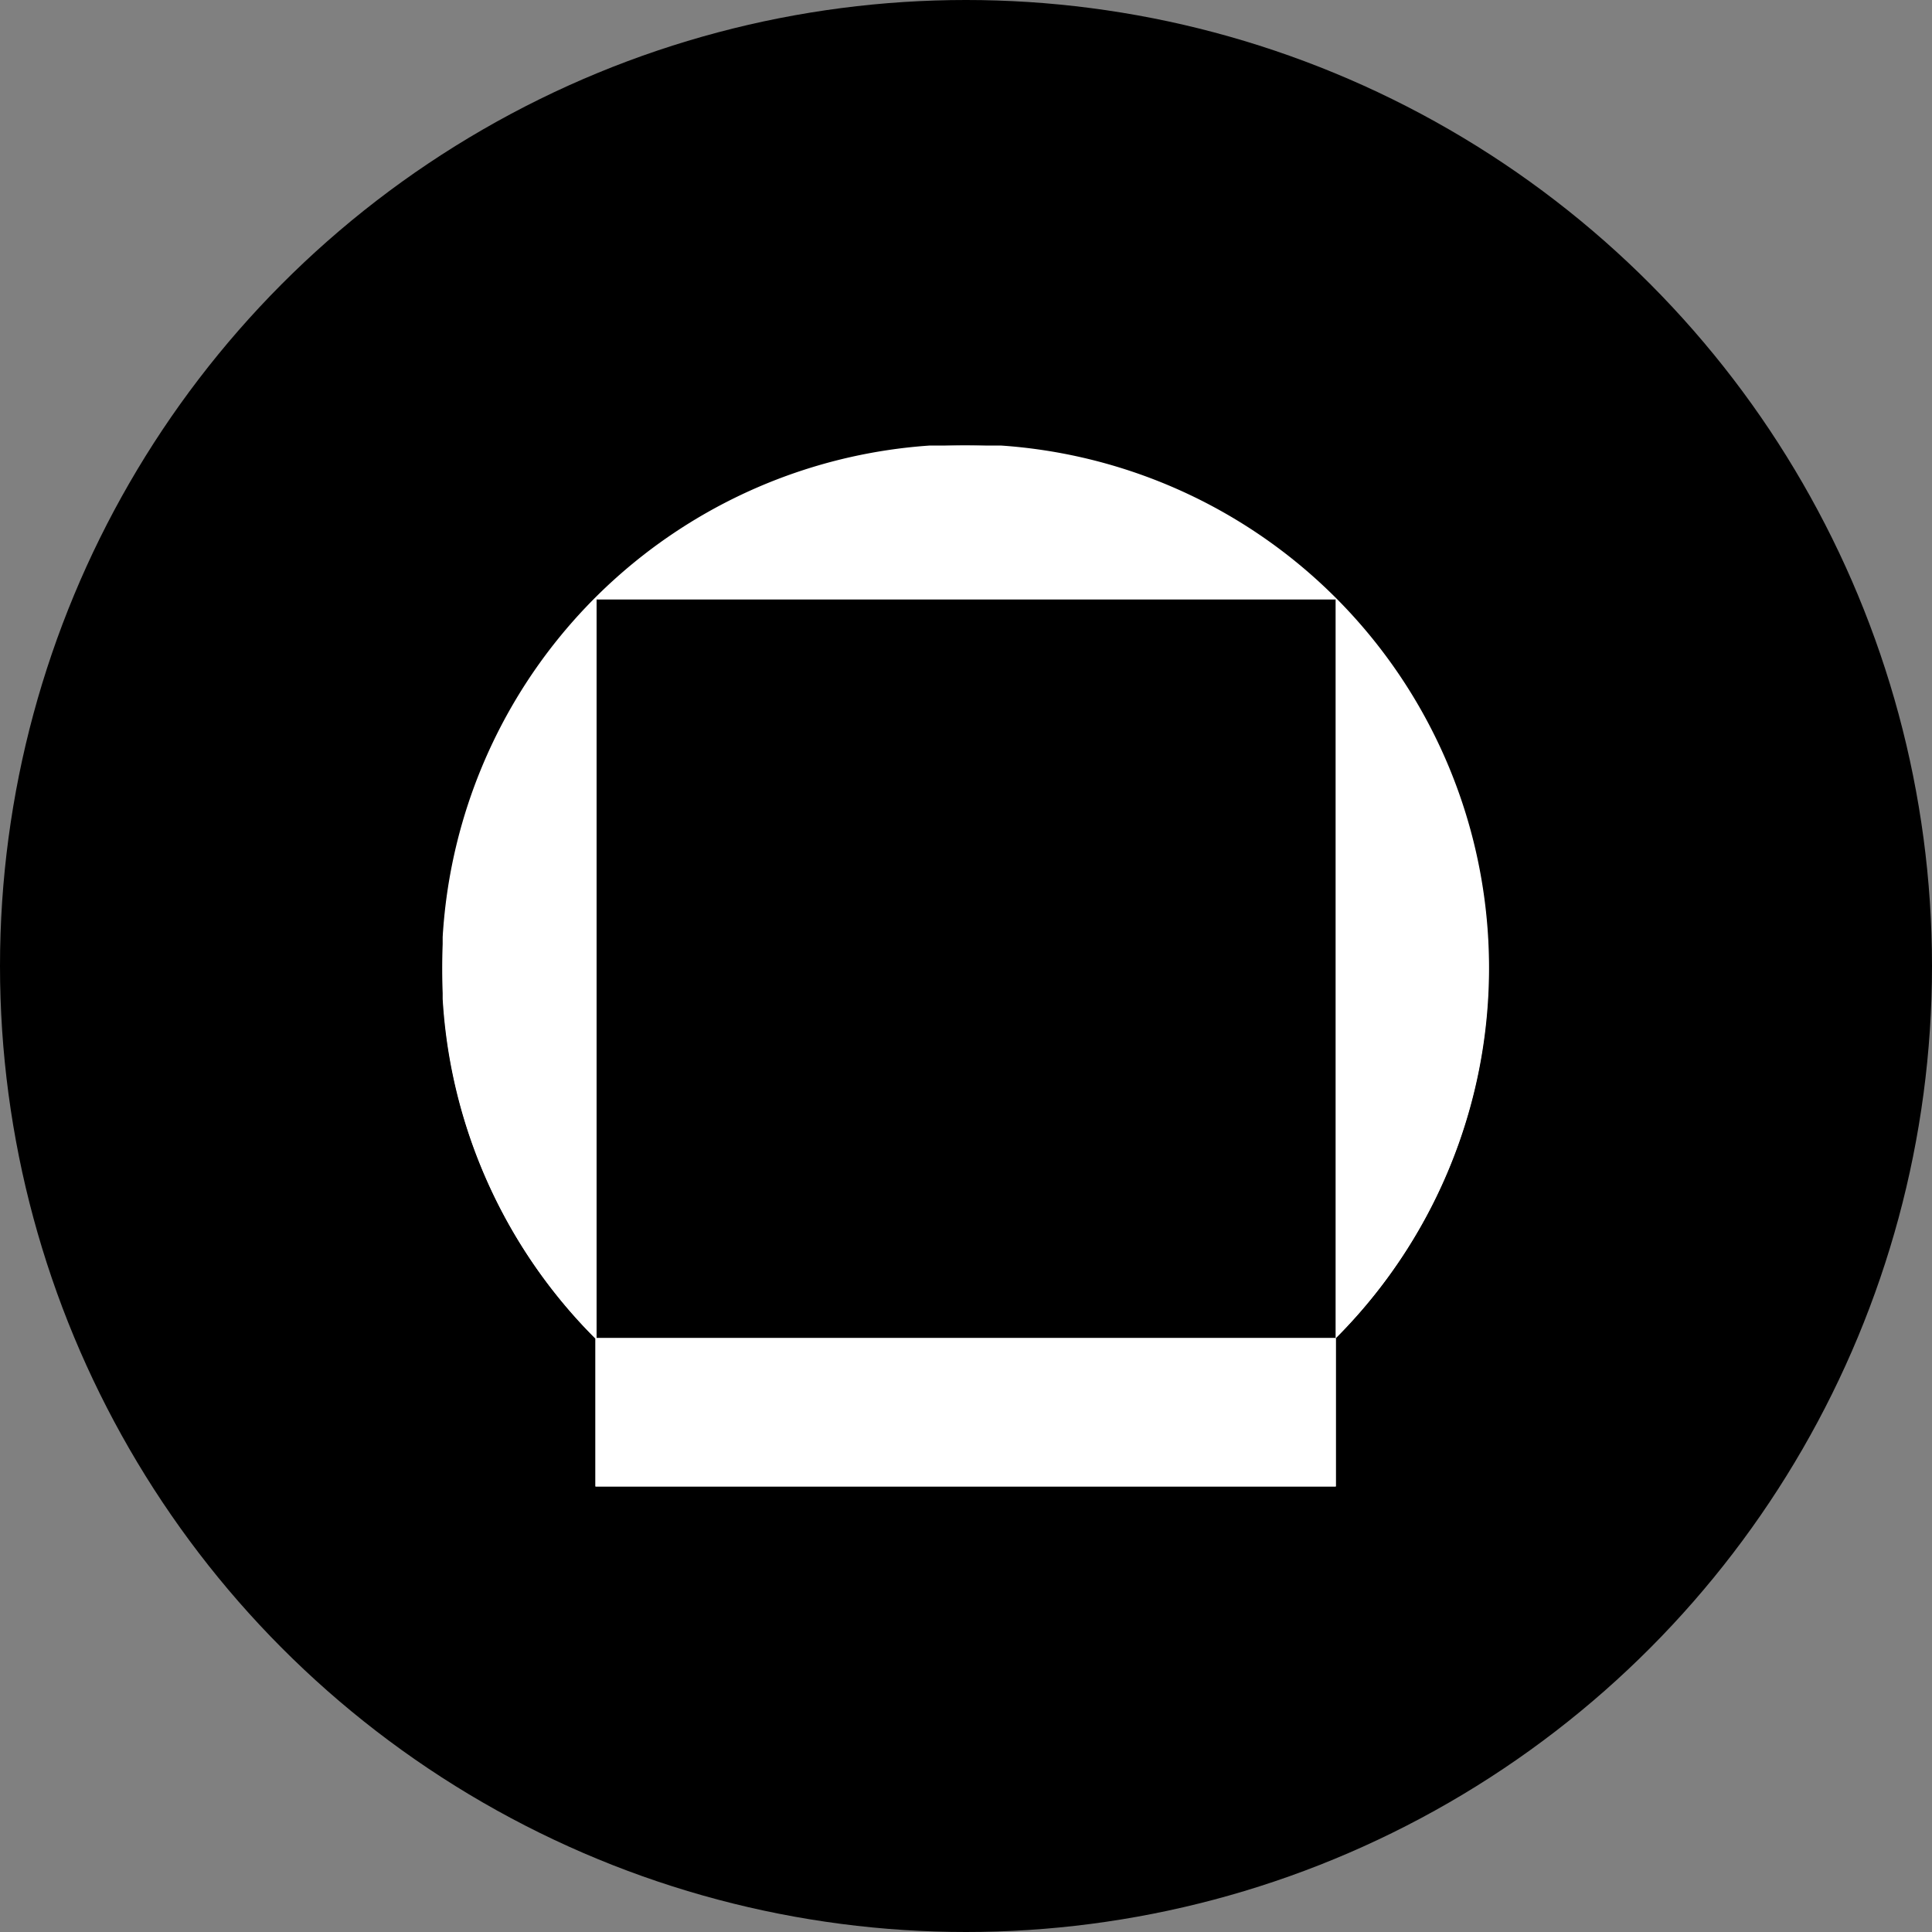 <svg xmlns="http://www.w3.org/2000/svg" xmlns:xlink="http://www.w3.org/1999/xlink" width="32" height="32" viewBox="0 0 32 32">
  <rect x="0" y="0" width="32" height="32" fill="#808080" stroke="none"/>
  <defs>
    <clipPath id="clip-path">
      <rect id="Rectángulo_64" data-name="Rectángulo 64" width="17.336" height="17.24" transform="translate(0 0)" fill="#fff"/>
    </clipPath>
  </defs>
  <g id="Grupo_57" data-name="Grupo 57" transform="translate(-313 -659)">
    <circle id="Elipse_12" data-name="Elipse 12" cx="16" cy="16" r="16" transform="translate(313 659)"/>
    <g id="Grupo_45" data-name="Grupo 45" transform="translate(320.332 666.38)">
      <g id="Grupo_44" data-name="Grupo 44" clip-path="url(#clip-path)">
        <path id="Trazado_202" data-name="Trazado 202" d="M14.793,14.785a8.665,8.665,0,1,0-12.262.008v2.449H14.793q0-1.228,0-2.457H2.548V2.548H14.793q0,6.118,0,12.236" transform="translate(0 -0.002)" fill="#fff"/>
        <path id="Trazado_203" data-name="Trazado 203" d="M14.793,14.785q0-6.118,0-12.236H2.548V14.785H14.793q0,1.228,0,2.457H2.531V14.793a8.673,8.673,0,1,1,12.262-.008" transform="translate(0 -0.002)" fill="#fff"/>
      </g>
    </g>
  </g>
</svg>
